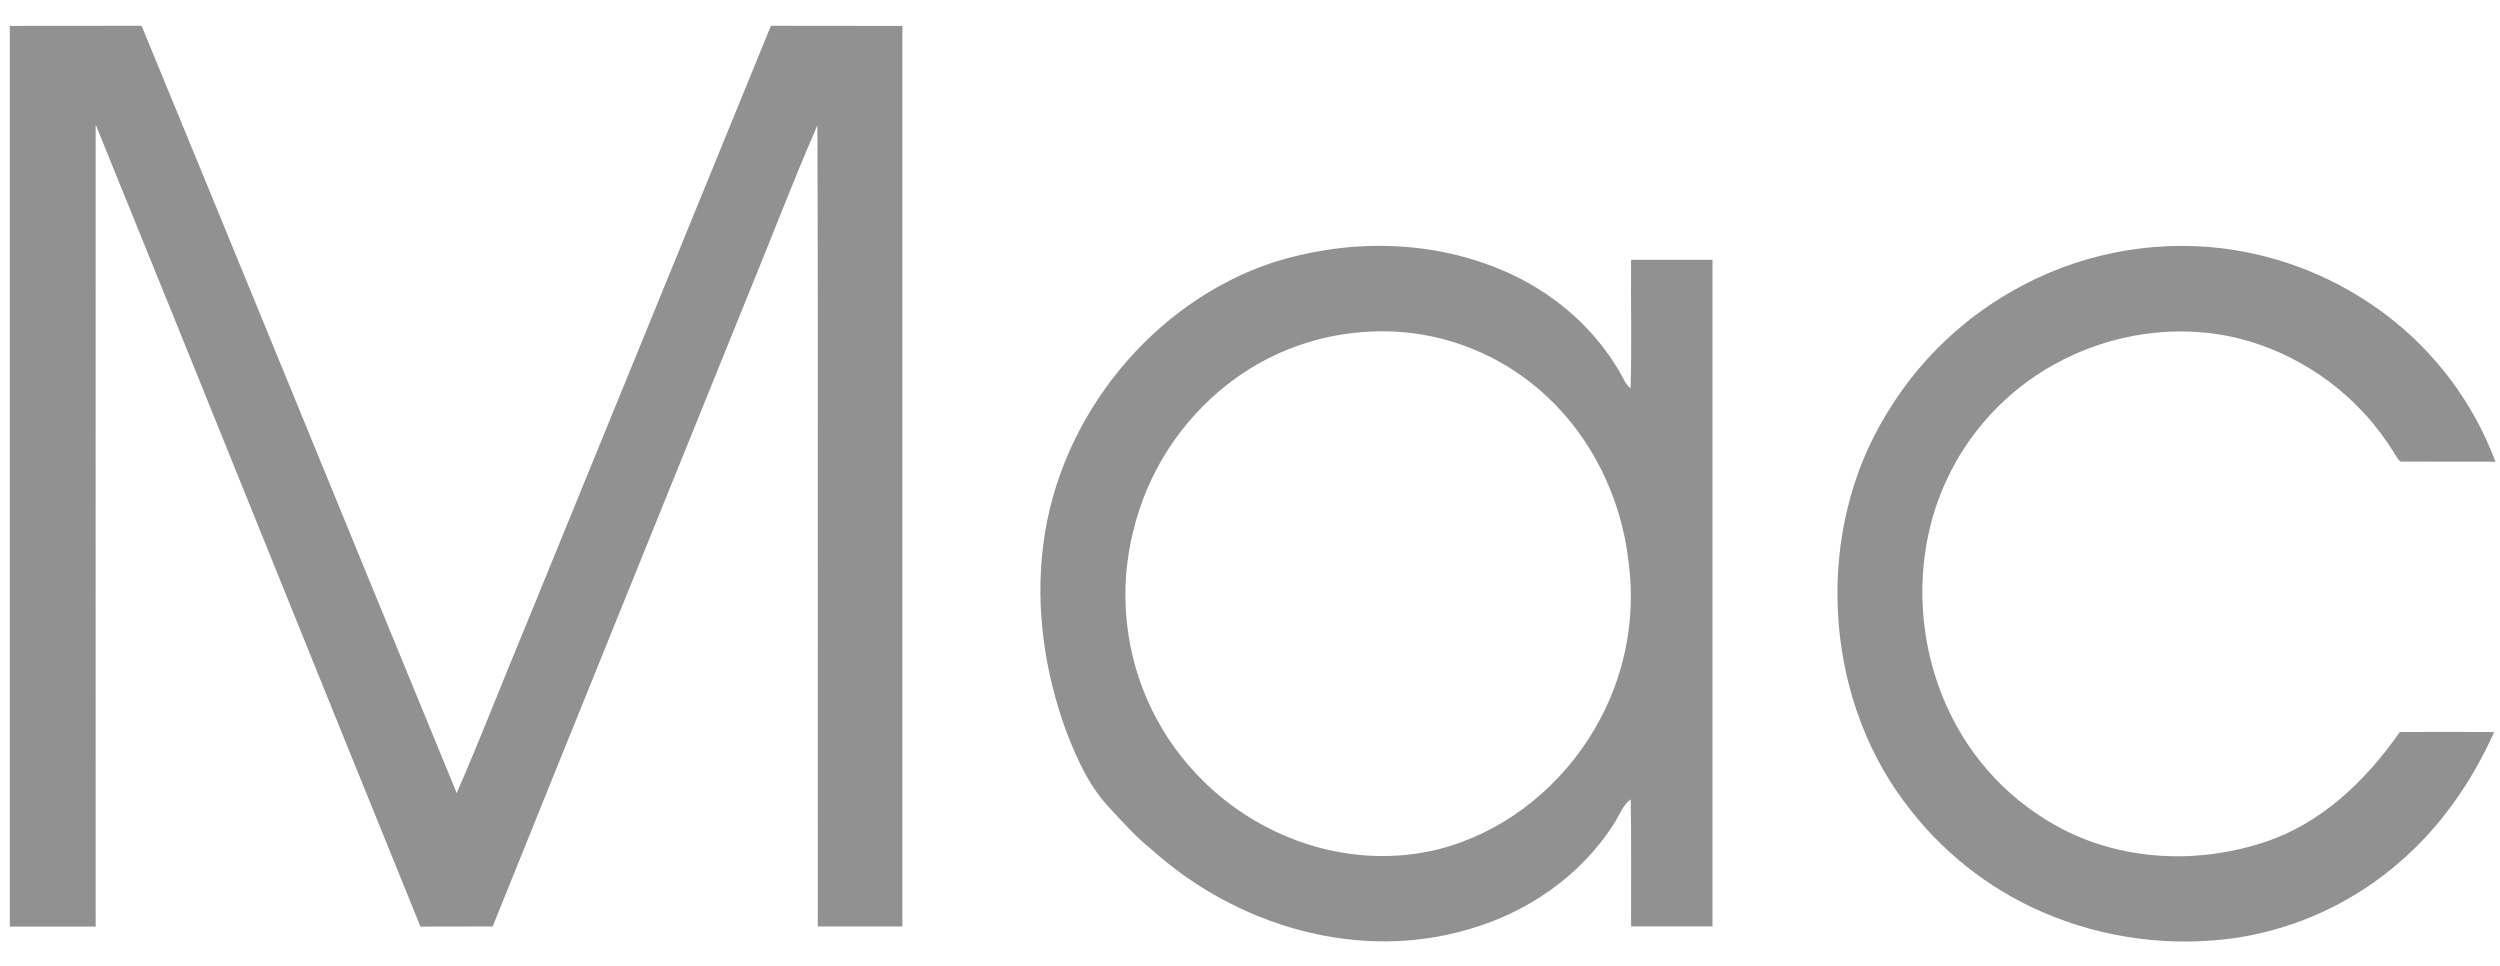 <svg width="44" height="17" viewBox="0 0 44 17" fill="none" xmlns="http://www.w3.org/2000/svg">
<path fill-rule="evenodd" clip-rule="evenodd" d="M0.173 0.456L2.492 0.454C4.347 4.952 6.185 9.456 8.038 13.958C8.456 13 8.832 12.023 9.235 11.057L13.568 0.454C14.34 0.458 15.111 0.454 15.882 0.456V16.306H14.394C14.389 11.606 14.402 6.904 14.387 2.204C13.941 3.226 13.546 4.271 13.121 5.302C11.638 8.971 10.15 12.635 8.671 16.306C8.247 16.308 7.824 16.305 7.4 16.308C5.488 11.606 3.597 6.895 1.684 2.193C1.682 6.898 1.684 11.602 1.684 16.308H0.173V0.454V0.456ZM22.398 4.621C23.692 4.211 25.127 4.213 26.392 4.736C27.313 5.111 28.13 5.801 28.6 6.719C28.627 6.763 28.66 6.803 28.698 6.839C28.721 6.084 28.7 5.328 28.707 4.573H30.14V16.304C29.663 16.306 29.185 16.305 28.707 16.304C28.704 15.56 28.714 14.814 28.701 14.069C28.555 14.175 28.497 14.362 28.398 14.509C27.808 15.431 26.863 16.068 25.846 16.356C23.909 16.93 21.761 16.301 20.255 14.94C20.002 14.737 19.782 14.494 19.562 14.254C19.188 13.877 18.96 13.376 18.769 12.879C18.386 11.839 18.219 10.699 18.361 9.59C18.646 7.307 20.311 5.314 22.398 4.621ZM23.886 5.853C23.05 5.933 22.255 6.252 21.595 6.772C20.775 7.417 20.196 8.318 19.949 9.331C19.68 10.39 19.795 11.51 20.273 12.492C20.733 13.428 21.495 14.181 22.436 14.63C23.458 15.121 24.661 15.217 25.724 14.82C26.761 14.44 27.646 13.642 28.173 12.637C28.619 11.791 28.79 10.828 28.662 9.88C28.536 8.773 28.021 7.715 27.221 6.974C26.778 6.56 26.251 6.245 25.675 6.051C25.1 5.857 24.49 5.791 23.886 5.853ZM35.401 5.131C36.525 4.483 37.829 4.216 39.118 4.371C40.157 4.501 41.143 4.9 41.98 5.53C42.861 6.192 43.534 7.093 43.92 8.126C43.379 8.124 42.839 8.127 42.299 8.124C42.219 8.143 42.192 8.05 42.154 8.001C41.549 6.997 40.578 6.268 39.445 5.967C38.34 5.682 37.142 5.861 36.141 6.421C35.317 6.881 34.659 7.59 34.261 8.446C33.683 9.679 33.701 11.181 34.258 12.419C34.675 13.363 35.405 14.135 36.324 14.605C37.415 15.16 38.713 15.202 39.86 14.82C40.845 14.498 41.639 13.744 42.236 12.884C42.788 12.88 43.343 12.881 43.897 12.884C43.508 13.755 42.953 14.553 42.241 15.167C41.431 15.875 40.436 16.339 39.372 16.504C38.216 16.674 37.035 16.52 35.961 16.059C34.985 15.638 34.14 14.964 33.511 14.106C32.08 12.191 31.94 9.34 33.198 7.293C33.734 6.396 34.493 5.65 35.401 5.131Z" fill="#101010" fill-opacity="0.46"/>
</svg>
